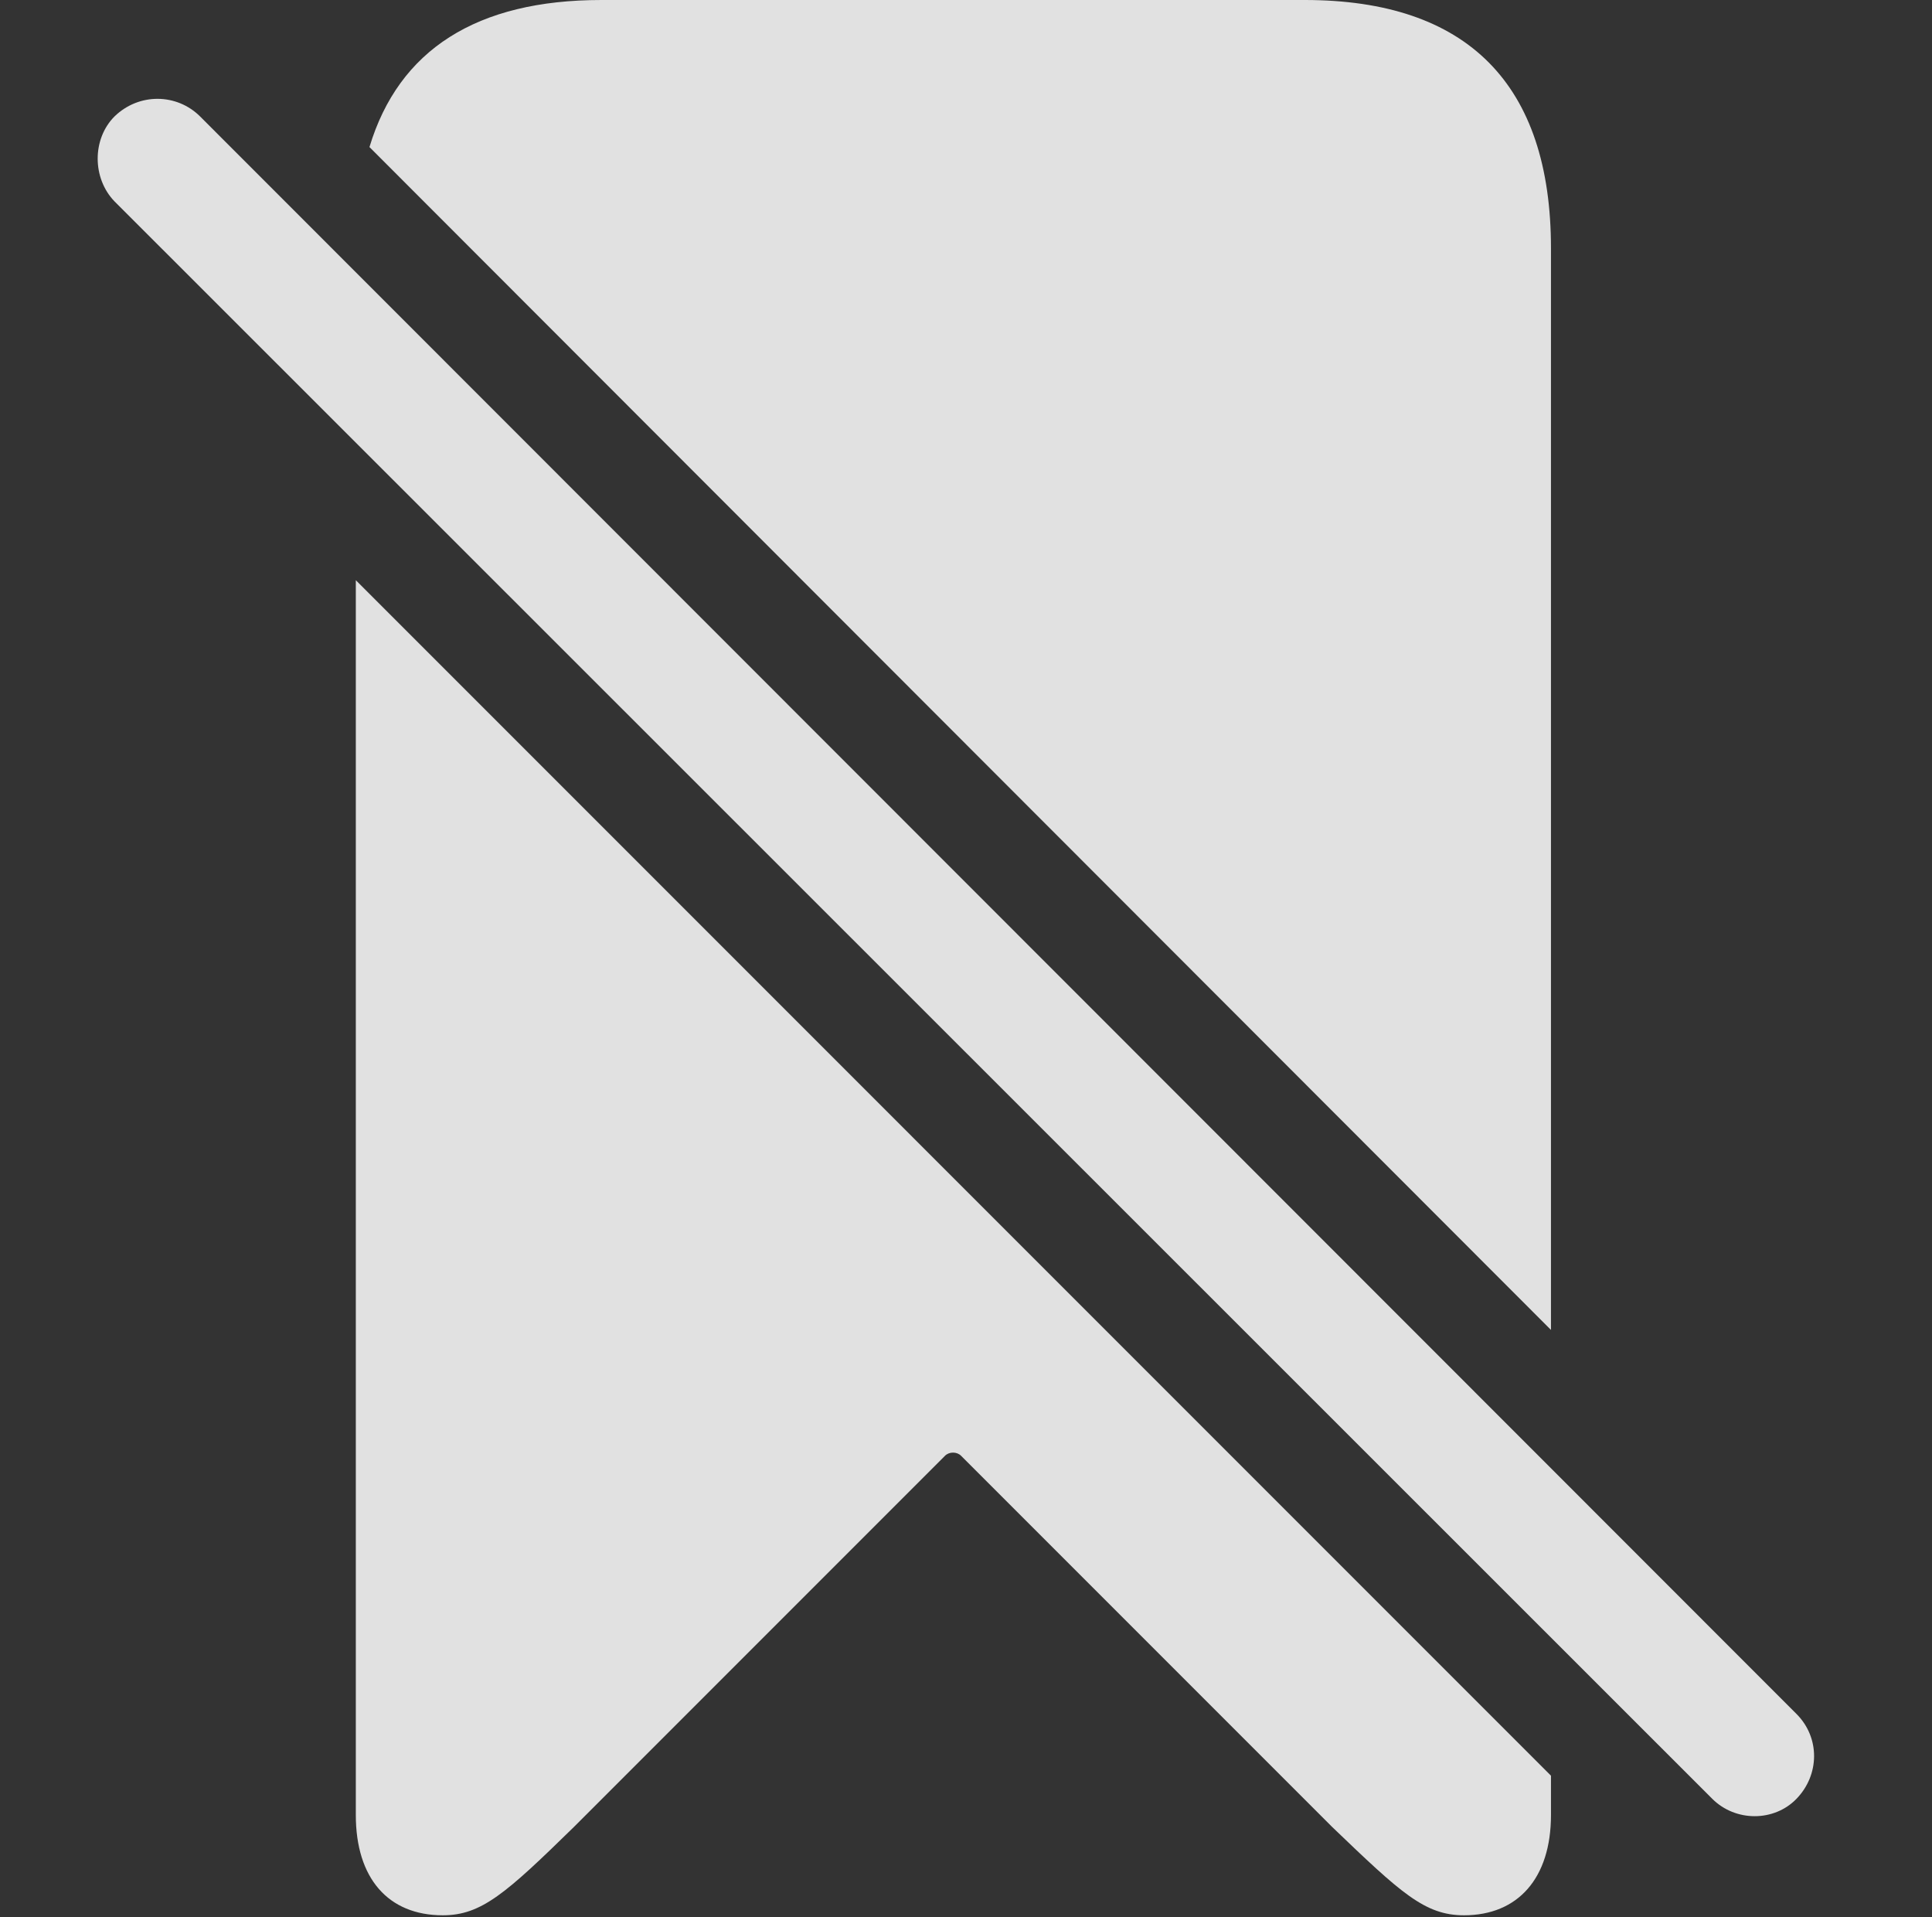 <?xml version="1.0" encoding="UTF-8"?>
<!--Generator: Apple Native CoreSVG 341-->
<!DOCTYPE svg
PUBLIC "-//W3C//DTD SVG 1.1//EN"
       "http://www.w3.org/Graphics/SVG/1.1/DTD/svg11.dtd">
<svg version="1.1" xmlns="http://www.w3.org/2000/svg" xmlns:xlink="http://www.w3.org/1999/xlink" viewBox="0 0 26.899 26.689">
 <rect x="0" y="0" width="26.899" height="26.689" fill="#333333" stroke="none"/>
 <g>
  <rect height="26.689" opacity="0" width="26.899" x="0" y="0"/>
  <path d="M21.594 24.717L21.594 25.264C21.594 26.143 21.135 26.66 20.383 26.66C19.836 26.66 19.504 26.348 18.547 25.43L13.381 20.264C13.323 20.205 13.215 20.205 13.157 20.264L7.991 25.43C7.043 26.357 6.702 26.66 6.165 26.66C5.403 26.66 4.954 26.143 4.954 25.264L4.954 8.076ZM21.594 3.457L21.594 18.512L5.144 2.047C5.553 0.69 6.64 0 8.372 0L18.166 0C20.432 0 21.594 1.172 21.594 3.457Z" fill="white" fill-opacity="0.85"/>
  <path d="M23.84 25.039C24.163 25.361 24.7 25.361 25.012 25.039C25.334 24.707 25.344 24.189 25.012 23.857L2.786 1.621C2.463 1.299 1.936 1.289 1.594 1.621C1.282 1.934 1.282 2.48 1.594 2.803Z" fill="white" fill-opacity="0.85"/>
 </g>
</svg>
